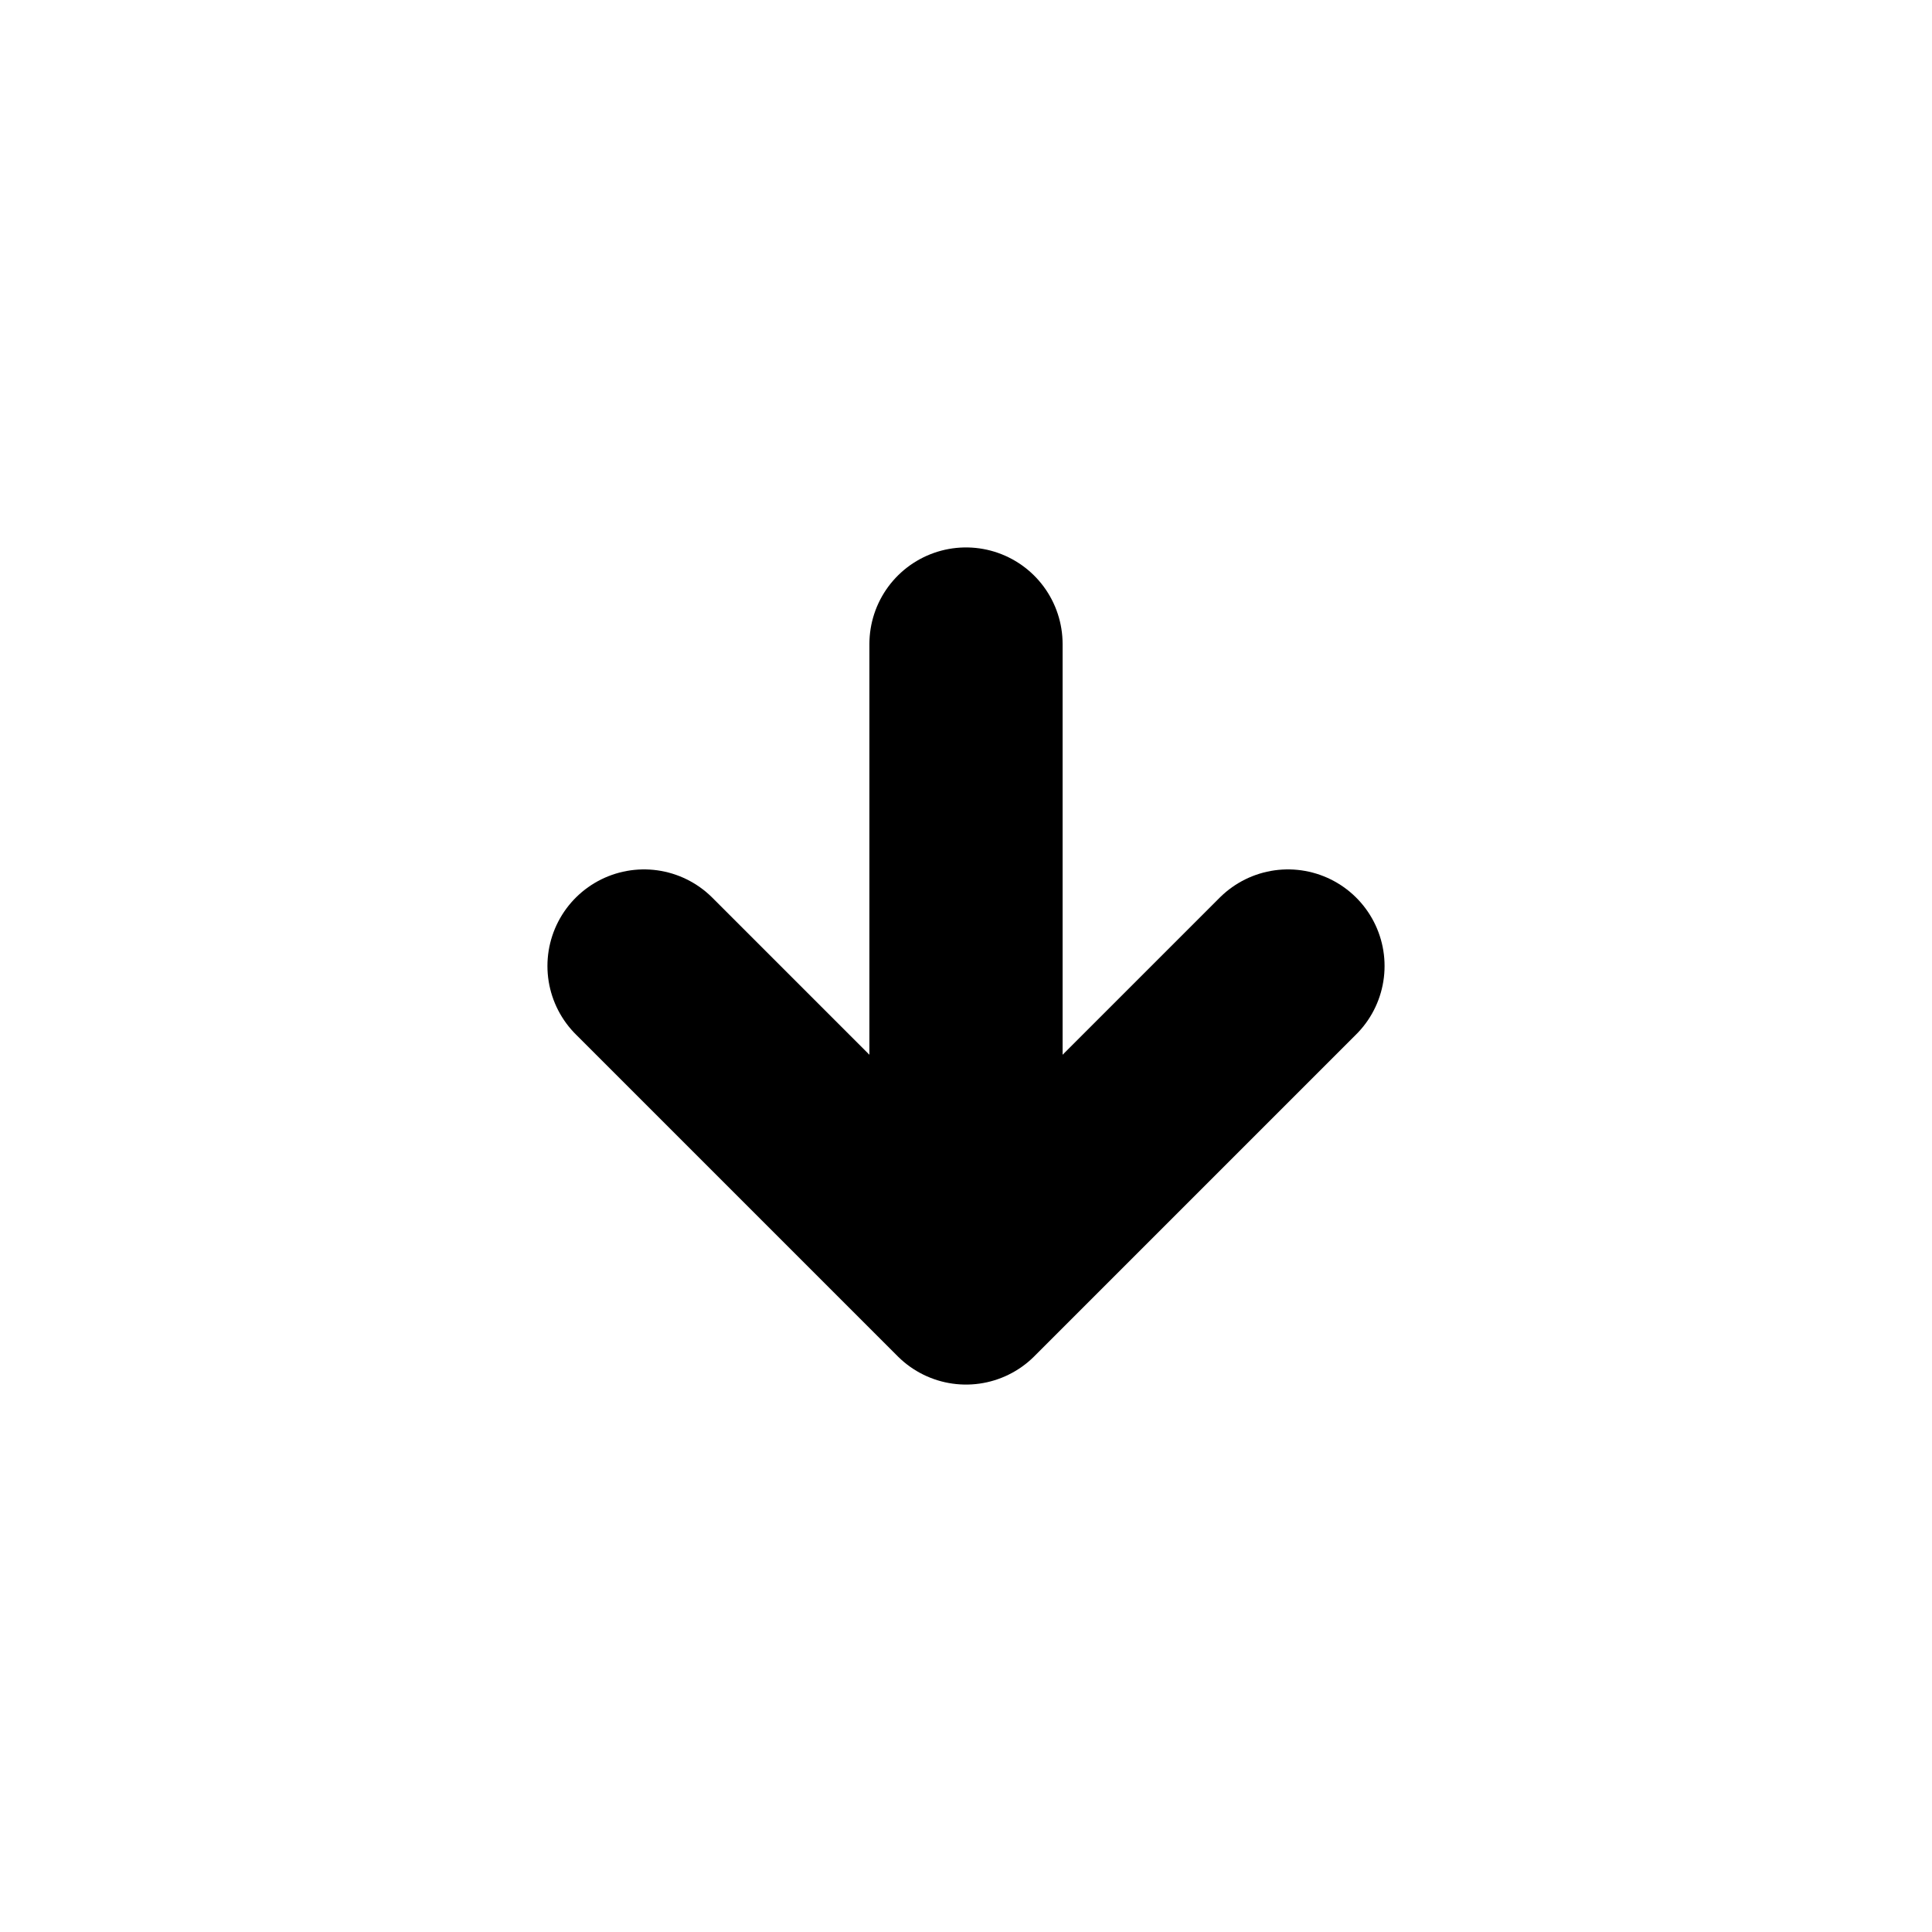 <svg xmlns="http://www.w3.org/2000/svg" width="20" height="20" fill="none" viewBox="0 0 20 20">
    <path stroke="#000" stroke-linecap="round" stroke-linejoin="round" stroke-width="2" d="M6.667 10L10 13.333 13.333 10M10 6.667v6.666"/>
</svg>
